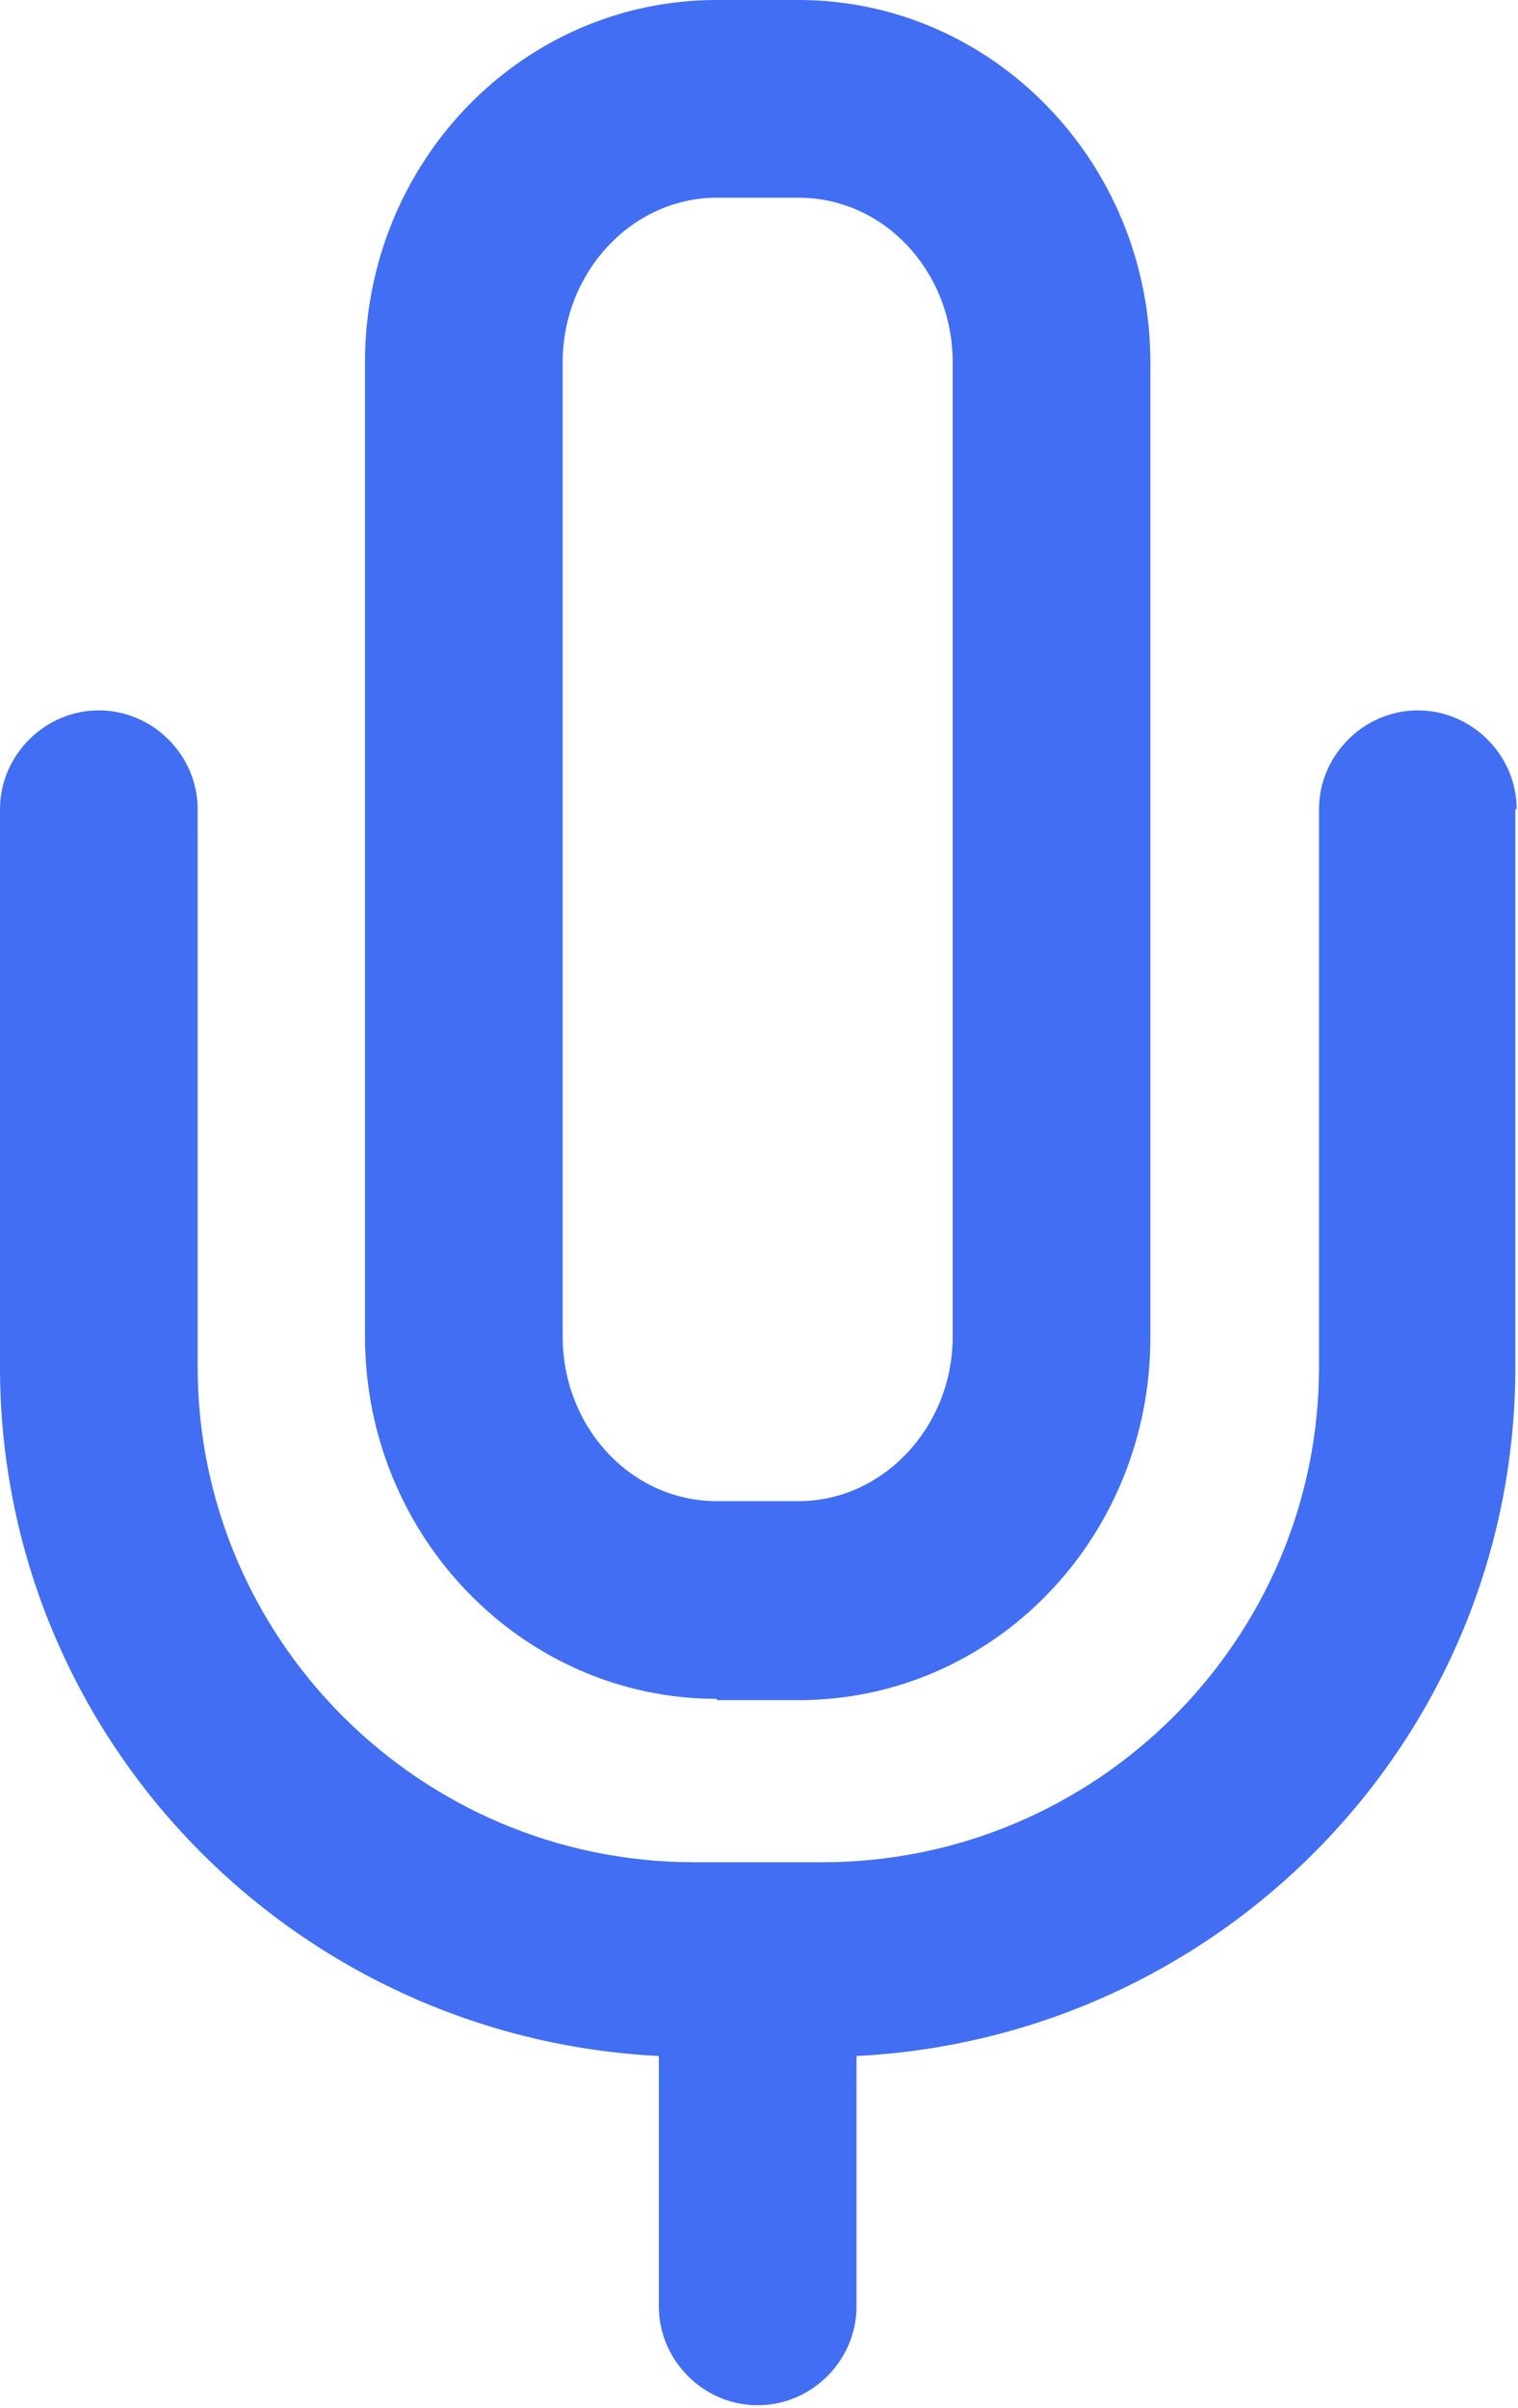 <svg width="384" height="609" viewBox="0 0 384 609" fill="none" xmlns="http://www.w3.org/2000/svg">
<path d="M181.333 430H202C251.333 430 291 389 291 338.333V91.667C291 41 251 0 202 0H181.333C132 0 92.333 41 92.333 91.667V338C92.333 388.667 132.333 429.667 181.333 429.667V430ZM142.333 91.667C142.333 68.667 160 50 181.333 50H202C223.667 50 241 68.667 241 91.667V338C241 361 223.333 379.667 202 379.667H181.333C159.667 379.667 142.333 361 142.333 338V91.667ZM383.333 204.667V345.667C383.333 439.333 309.333 515.333 216.667 520V583.333C216.667 597 205.333 608.333 191.667 608.333C178 608.333 166.667 597 166.667 583.333V520C74 515.333 0 439.333 0 345.667V204.667C0 191 11.333 179.667 25 179.667C38.667 179.667 50 191 50 204.667V345.667C50 414.667 106.333 471 175.667 471H208C277.333 471 333.667 414.667 333.667 345.667V204.667C333.667 191 345 179.667 358.667 179.667C372.333 179.667 383.667 191 383.667 204.667H383.333Z" fill="#416EF2"/>
</svg>

